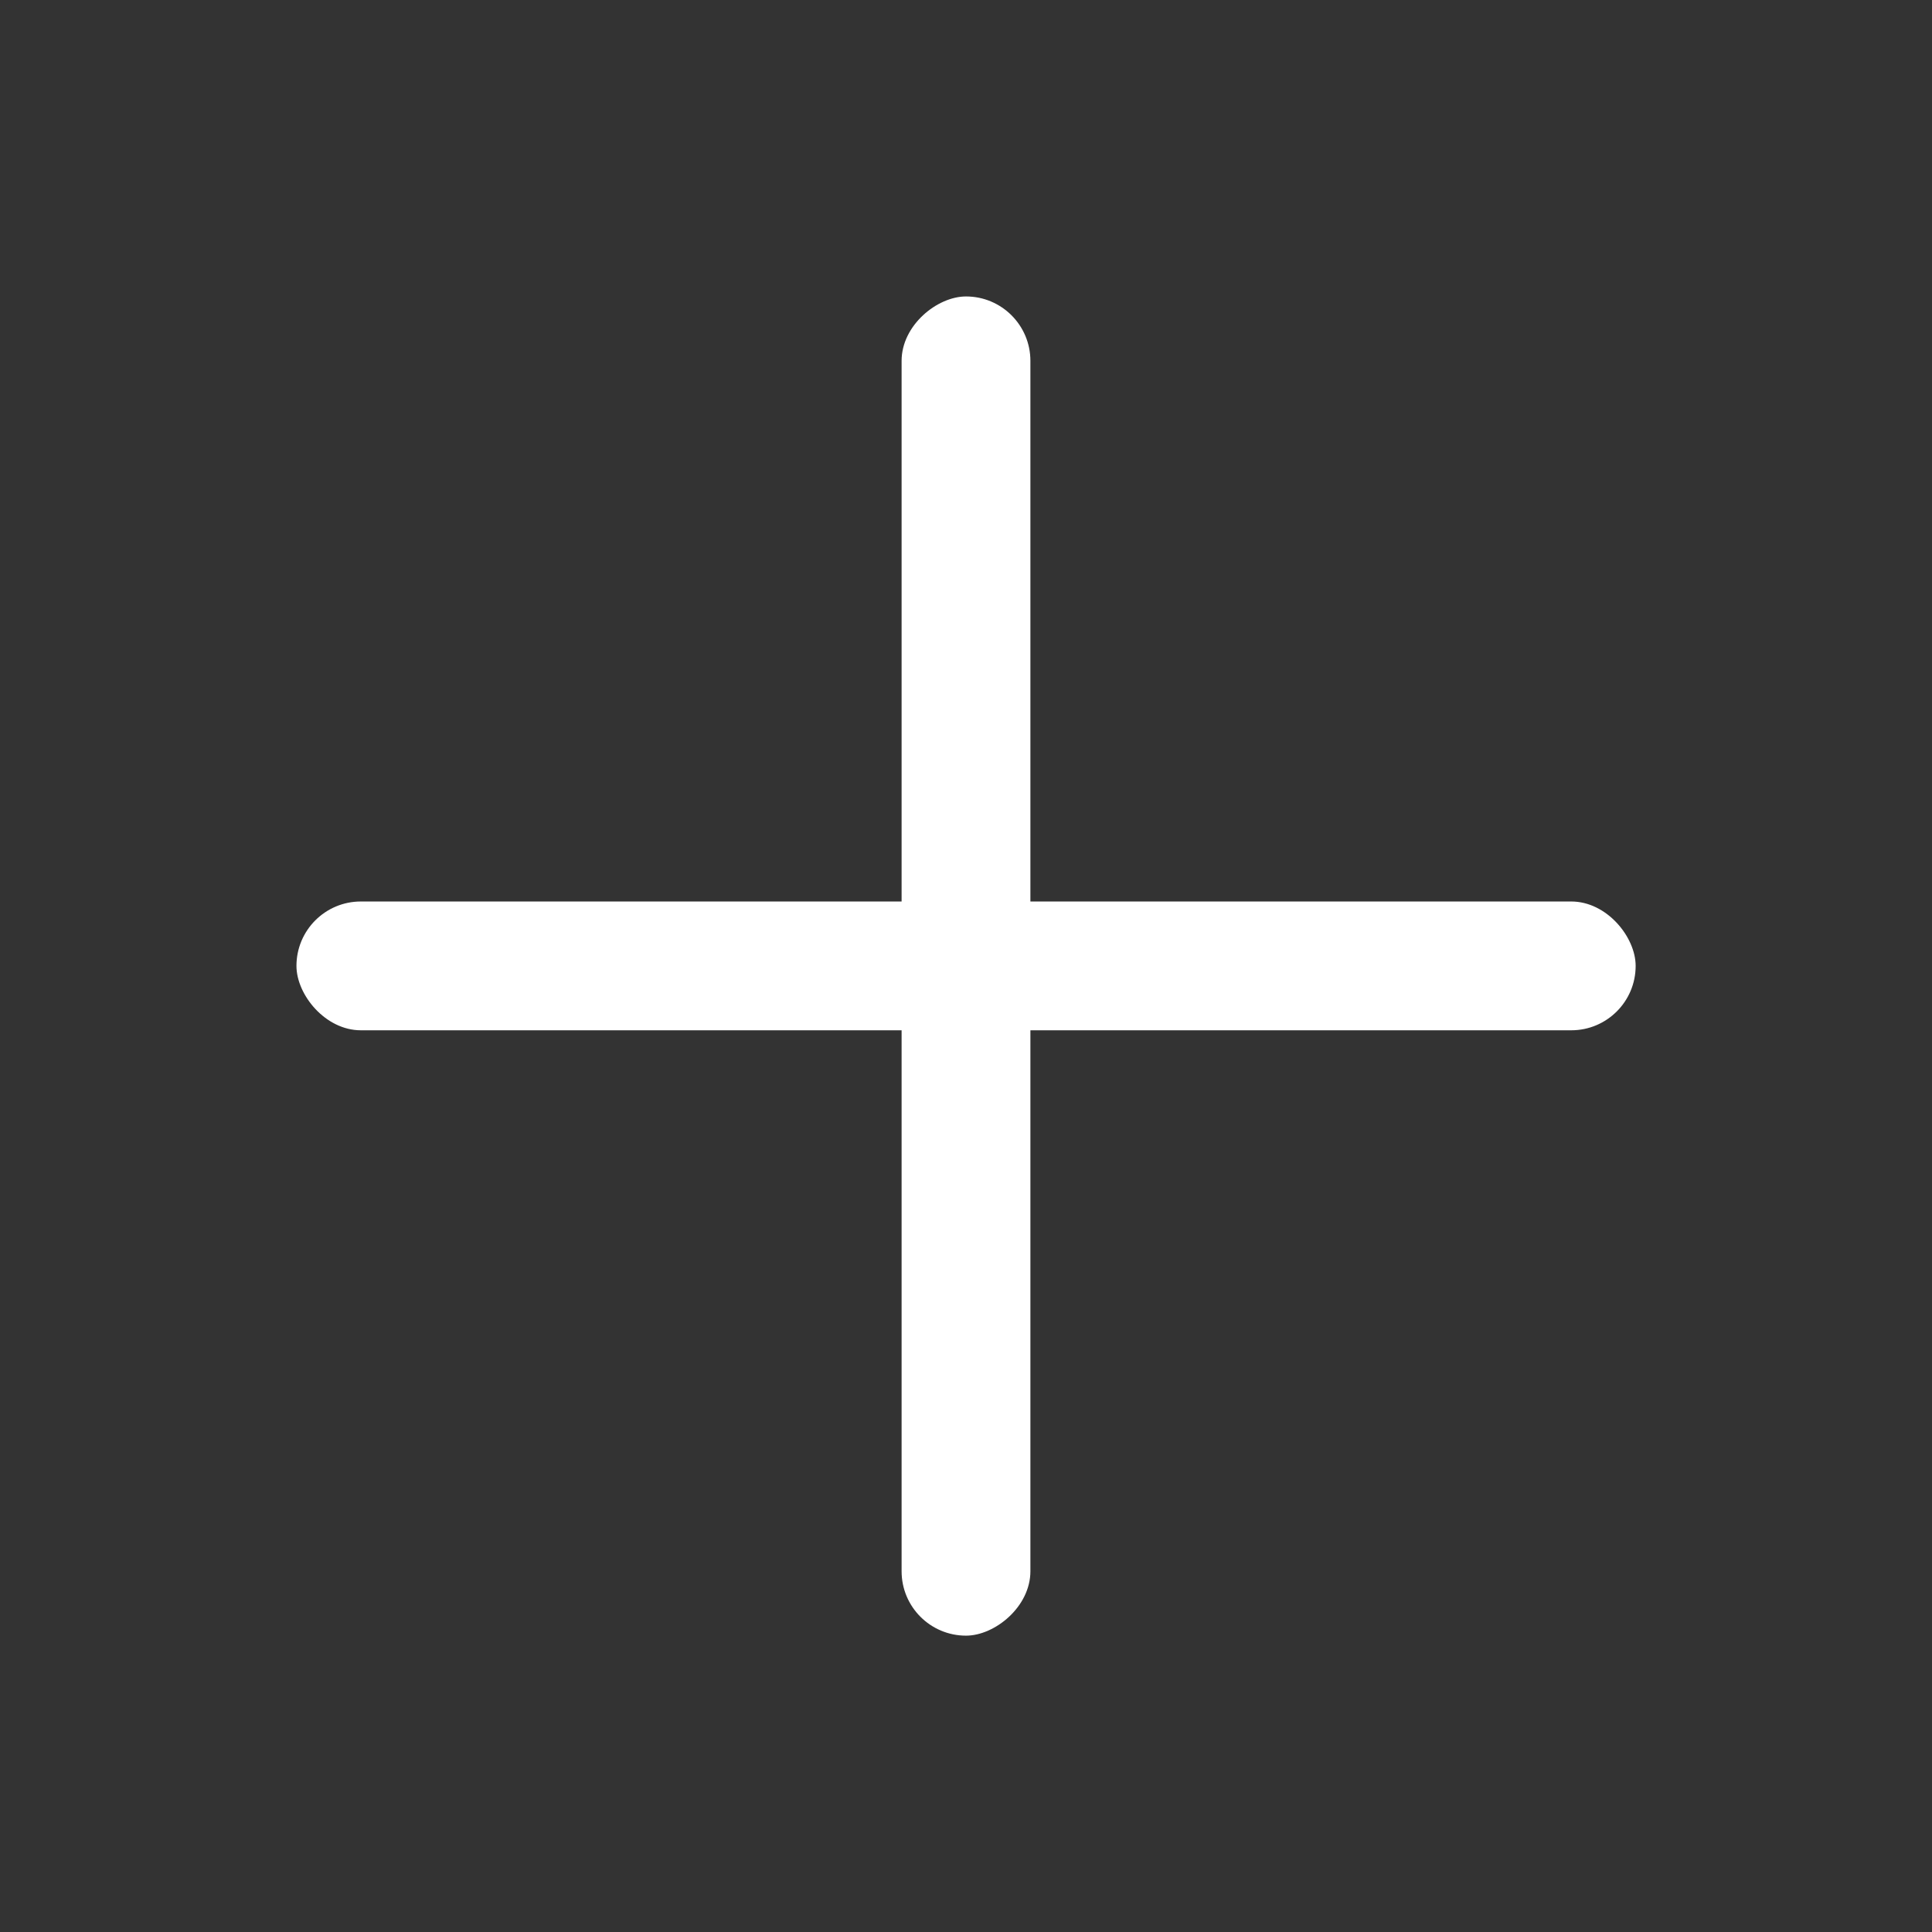<svg xmlns="http://www.w3.org/2000/svg" width="18" height="18" viewBox="0 0 18 18">
  <rect x="0" y="0" width="18" height="18" fill="#333333" stroke="none"/>
  <defs>
    <style>
      .cls-1, .cls-2 {
        fill: #fff;
      }

      .cls-1 {
        stroke: #707070;
        opacity: 0;
      }

      .cls-3 {
        stroke: none;
      }

      .cls-4 {
        fill: none;
      }
    </style>
  </defs>
  <g id="组_19546" data-name="组 19546" transform="translate(-1203 -333)">
    <g id="矩形_13641" data-name="矩形 13641" class="cls-1" transform="translate(1203 333)">
      <rect class="cls-3" width="18" height="18"/>
      <rect class="cls-4" x="0.5" y="0.5" width="17" height="17"/>
    </g>
    <rect id="矩形_13642" data-name="矩形 13642" class="cls-2" width="12.477" height="1.2" rx="0.6" transform="translate(1205.762 341.399)"/>
    <rect id="矩形_13643" data-name="矩形 13643" class="cls-2" width="12.477" height="1.2" rx="0.6" transform="translate(1212.6 335.762) rotate(90)"/>
  </g>
</svg>
